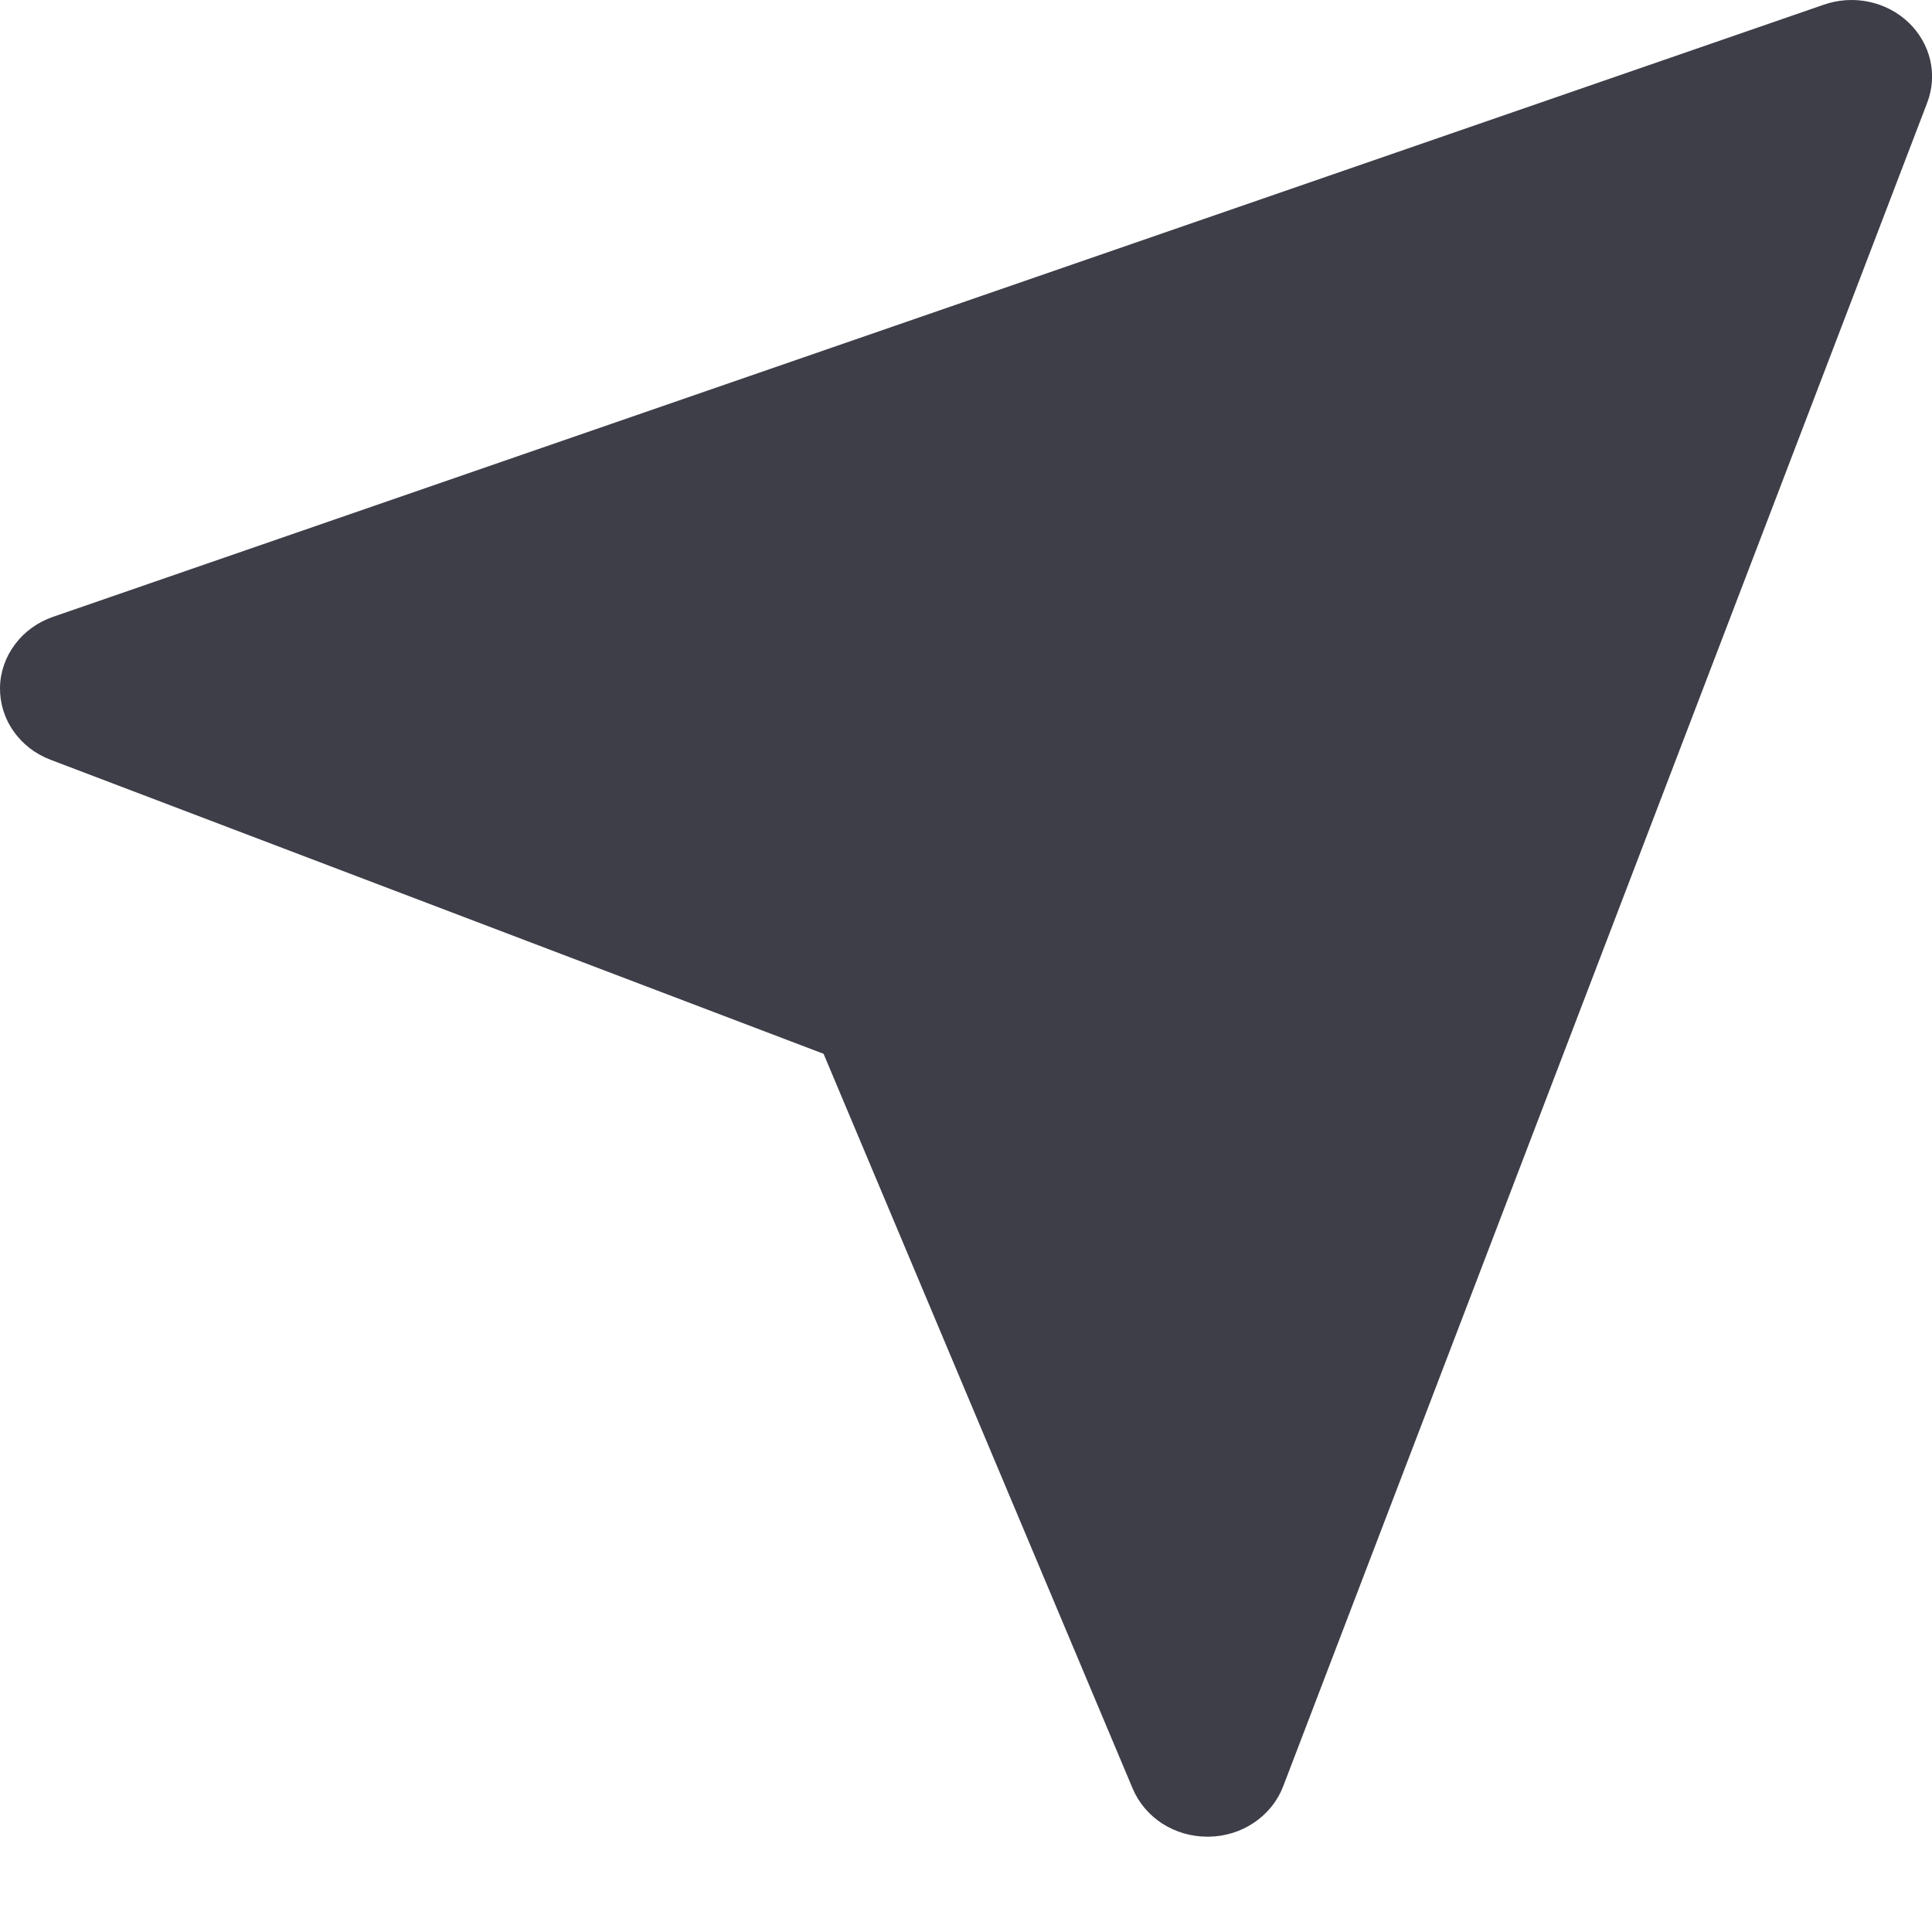 <svg width="18" height="18" viewBox="0 0 18 18" fill="none" xmlns="http://www.w3.org/2000/svg">
<path d="M9.98545e-05 6.406C-0.002 6.55 0.041 6.692 0.126 6.812C0.21 6.933 0.331 7.026 0.472 7.079L7.673 9.818L10.553 16.664C10.609 16.796 10.705 16.91 10.829 16.99C10.954 17.07 11.1 17.112 11.25 17.112H11.262C11.414 17.11 11.562 17.064 11.685 16.98C11.809 16.896 11.903 16.779 11.955 16.643L17.955 0.958C18.004 0.83 18.014 0.692 17.983 0.559C17.952 0.427 17.882 0.305 17.781 0.209C17.68 0.113 17.552 0.046 17.413 0.017C17.273 -0.013 17.128 -0.003 16.994 0.043L0.494 5.747C0.351 5.796 0.227 5.886 0.139 6.004C0.051 6.122 0.002 6.262 9.98545e-05 6.406V6.406Z" fill="#3D3E48"/>
</svg>
